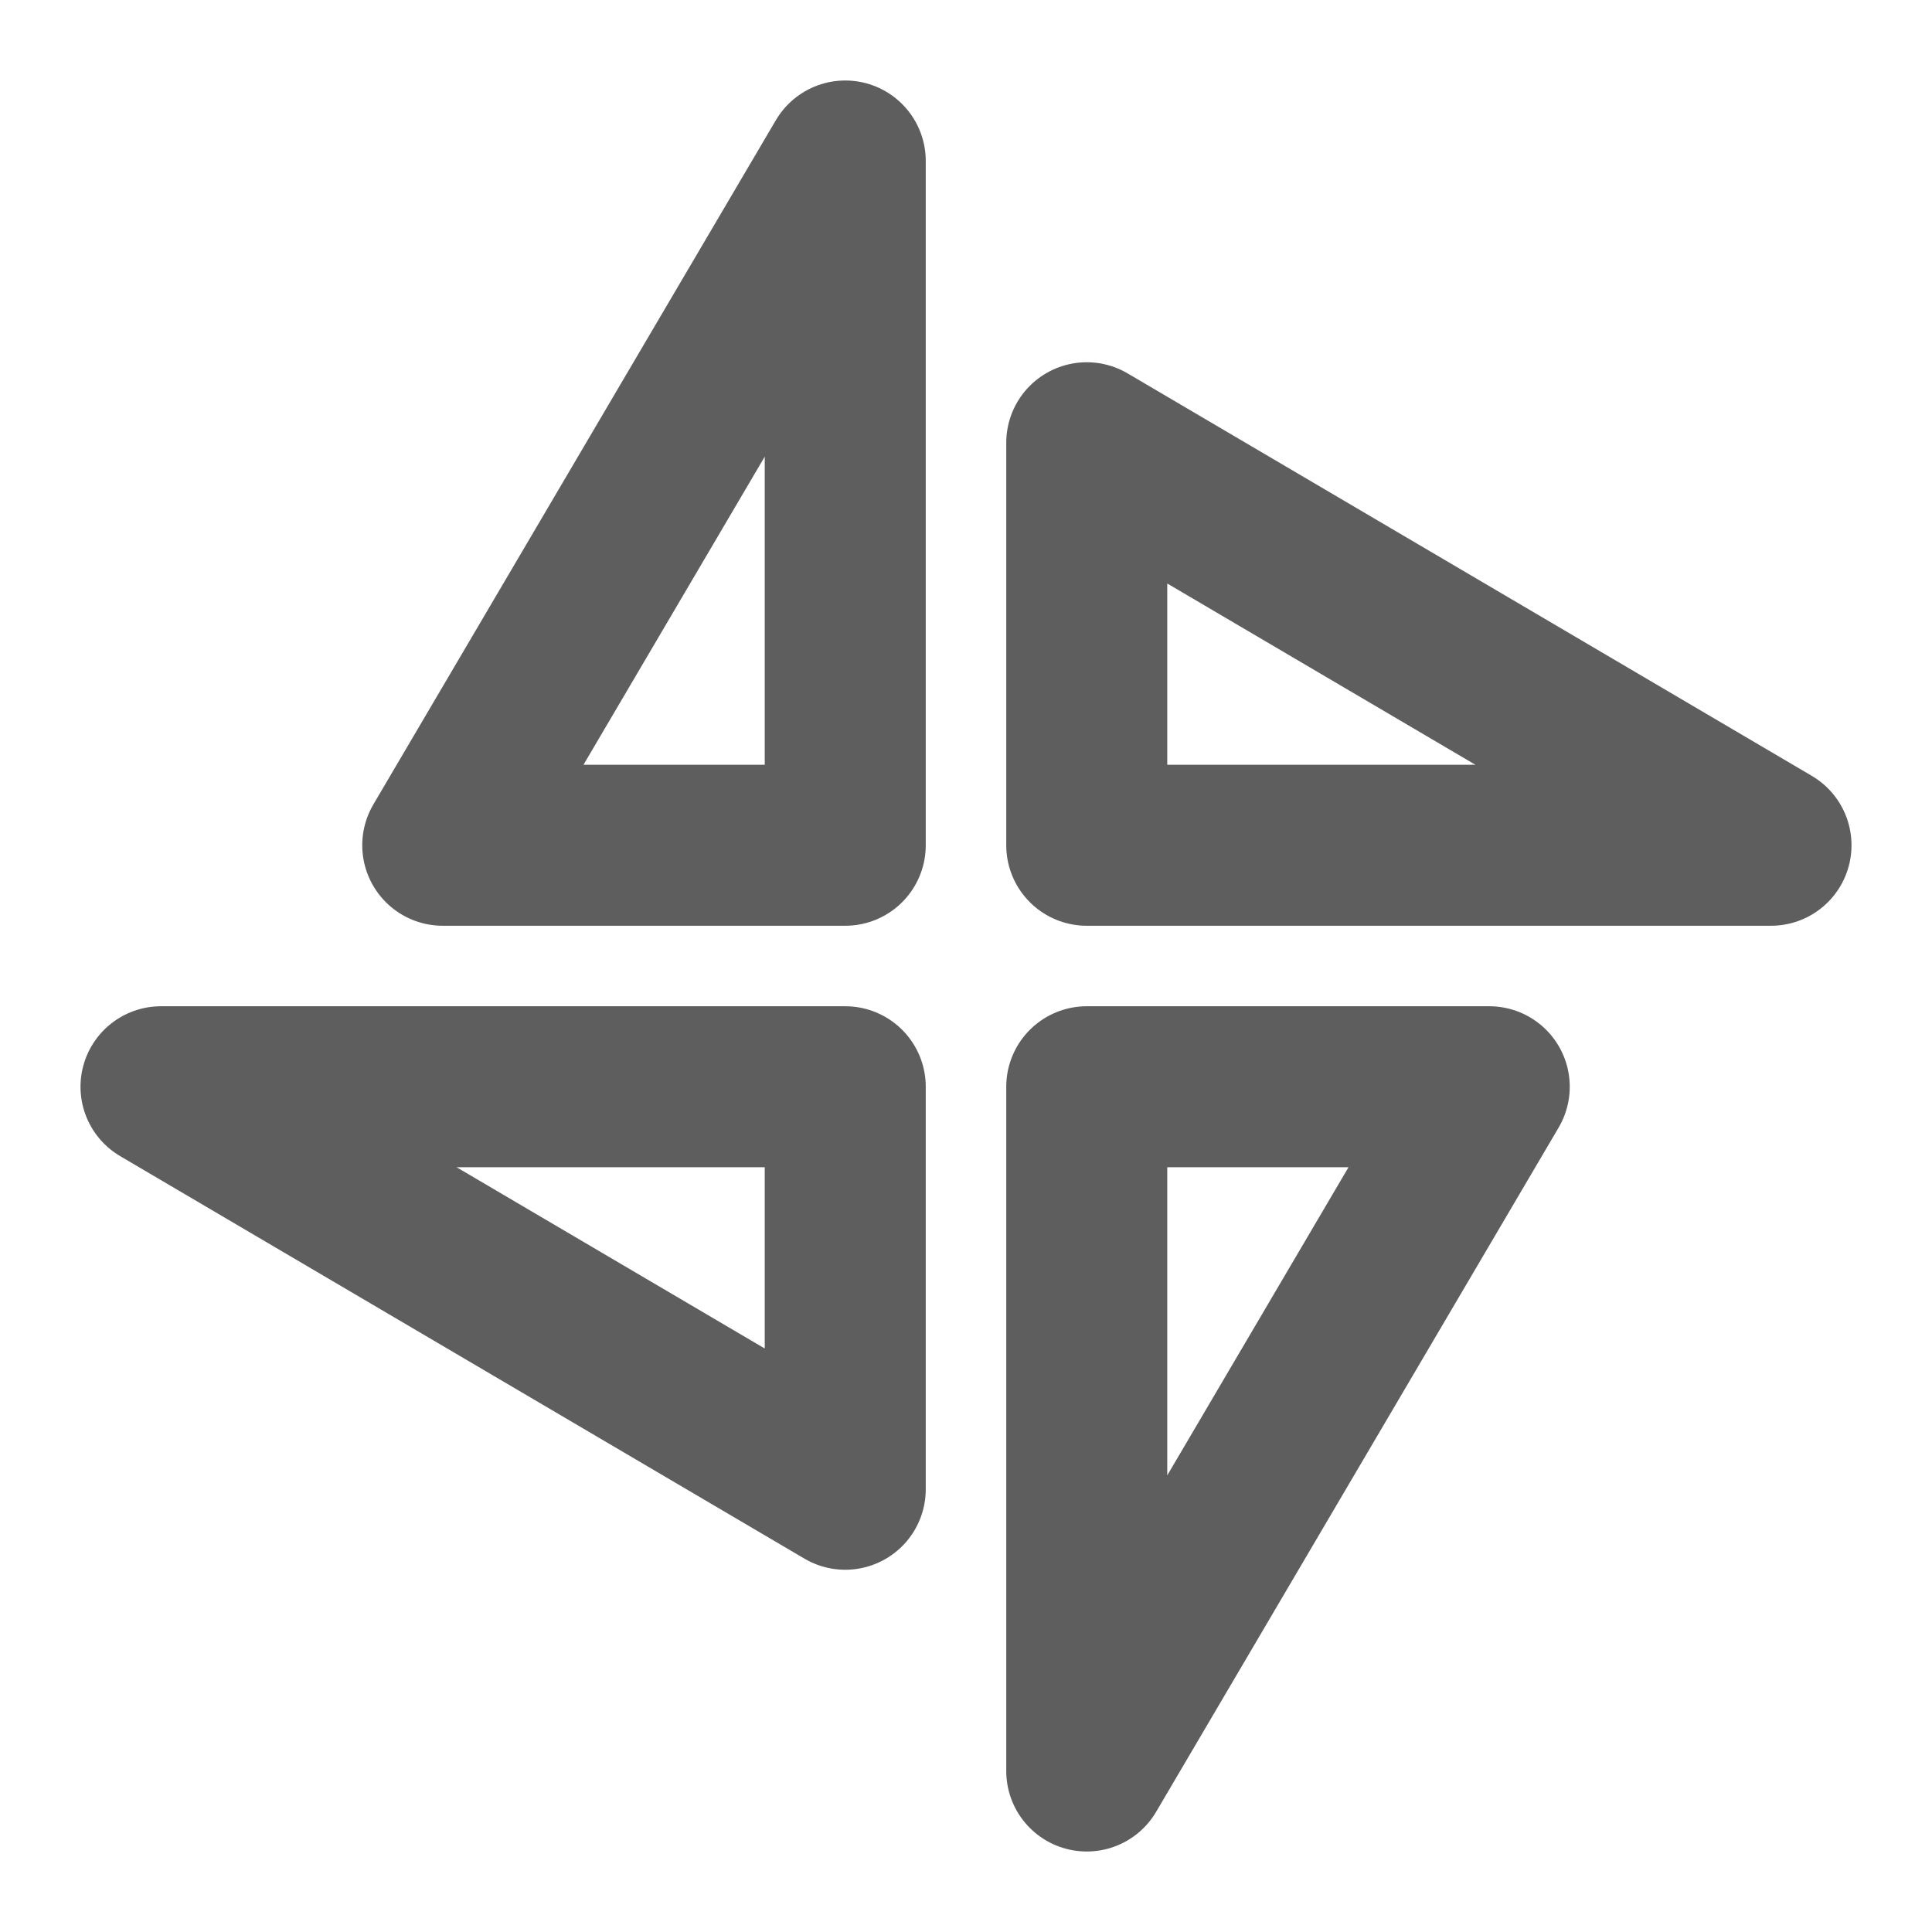 <svg width="80" height="80" fill="none" stroke="#5e5e5e" stroke-linejoin="round" stroke-width="2" viewBox="0 0 24 24" xmlns="http://www.w3.org/2000/svg">
  <path d="M10.5 2v8.5h-5l5-8.5Z"></path>
  <path d="M13.5 22v-8.5h5l-5 8.5Z"></path>
  <path d="m13.5 5.5 8.5 5h-8.5v-5Z"></path>
  <path d="m10.5 18.5-8.5-5h8.5v5Z"></path>
</svg>